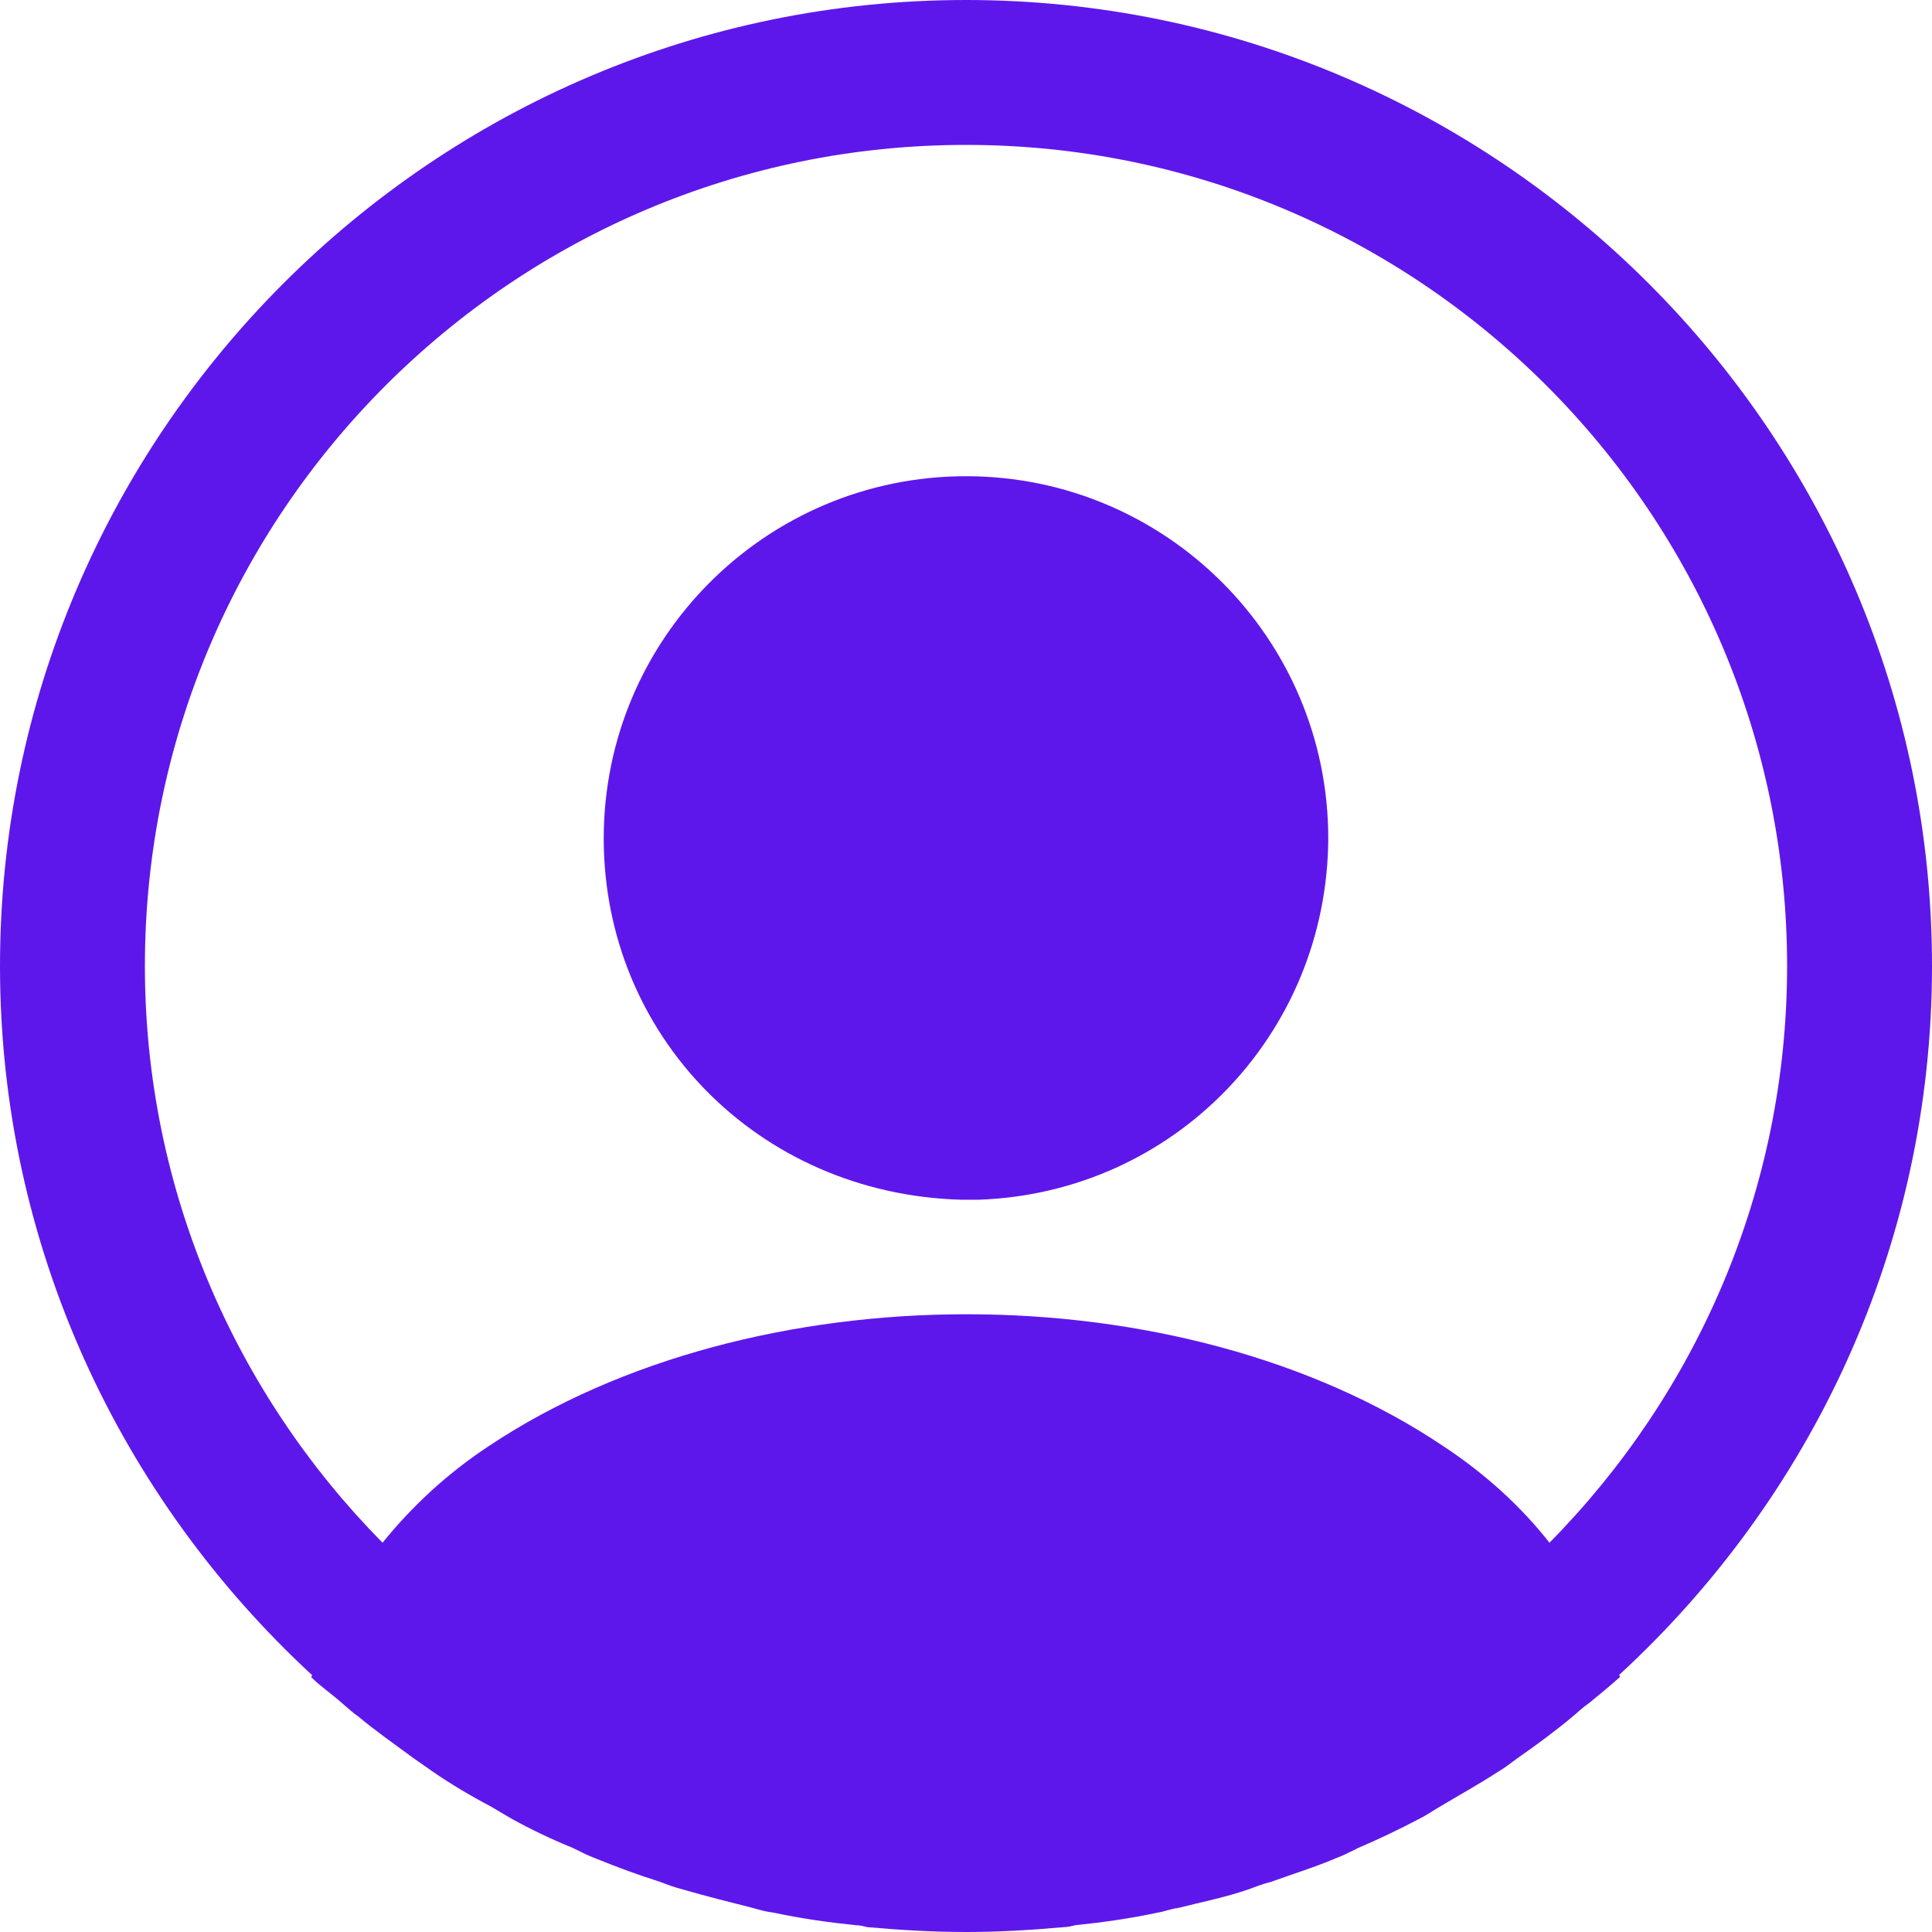 <svg width="30" height="30" viewBox="0 0 49 49" fill="none" xmlns="http://www.w3.org/2000/svg">
<g id="&#240;&#159;&#166;&#134; icon &#34;profile circle&#34;">
<g id="Group">
<path id="Vector" d="M49 24.5C49 11.001 37.999 0 24.5 0C11.001 0 0 11.001 0 24.5C0 31.605 3.062 37.999 7.913 42.483C7.913 42.508 7.913 42.508 7.889 42.532C8.134 42.777 8.428 42.973 8.673 43.194C8.82 43.316 8.943 43.438 9.089 43.536C9.53 43.904 10.021 44.247 10.486 44.59C10.658 44.712 10.805 44.81 10.976 44.933C11.441 45.252 11.931 45.545 12.446 45.815C12.617 45.913 12.813 46.035 12.985 46.133C13.475 46.403 13.989 46.648 14.528 46.868C14.725 46.967 14.921 47.065 15.117 47.138C15.655 47.358 16.195 47.554 16.733 47.726C16.93 47.8 17.125 47.873 17.322 47.922C17.91 48.093 18.497 48.24 19.085 48.388C19.257 48.437 19.428 48.486 19.625 48.51C20.311 48.657 20.997 48.755 21.707 48.828C21.805 48.828 21.903 48.853 22.001 48.877C22.834 48.951 23.667 49 24.5 49C25.333 49 26.166 48.951 26.974 48.877C27.073 48.877 27.171 48.853 27.268 48.828C27.979 48.755 28.665 48.657 29.351 48.51C29.523 48.486 29.694 48.412 29.89 48.388C30.478 48.24 31.09 48.118 31.654 47.922C31.85 47.849 32.046 47.775 32.242 47.726C32.781 47.53 33.344 47.358 33.859 47.138C34.055 47.065 34.251 46.967 34.447 46.868C34.962 46.648 35.476 46.403 35.99 46.133C36.187 46.035 36.358 45.913 36.529 45.815C37.02 45.521 37.51 45.252 37.999 44.933C38.171 44.835 38.318 44.712 38.489 44.59C38.98 44.247 39.445 43.904 39.886 43.536C40.033 43.414 40.156 43.291 40.303 43.194C40.572 42.973 40.842 42.752 41.087 42.532C41.087 42.508 41.087 42.508 41.062 42.483C45.938 37.999 49 31.605 49 24.5ZM36.603 36.676C29.963 32.218 19.085 32.218 12.397 36.676C11.319 37.387 10.437 38.22 9.702 39.127C5.978 35.353 3.675 30.184 3.675 24.5C3.675 13.009 13.009 3.675 24.5 3.675C35.99 3.675 45.325 13.009 45.325 24.5C45.325 30.184 43.022 35.353 39.298 39.127C38.587 38.22 37.681 37.387 36.603 36.676Z" fill="#5E17EB"/>
<path id="Vector_2" d="M24.5 12.078C19.428 12.078 15.312 16.194 15.312 21.265C15.312 26.239 19.208 30.281 24.378 30.428H24.598H24.77H24.819C29.767 30.257 33.663 26.239 33.688 21.265C33.688 16.194 29.572 12.078 24.5 12.078Z" fill="#5E17EB"/>
</g>
</g>
</svg>

